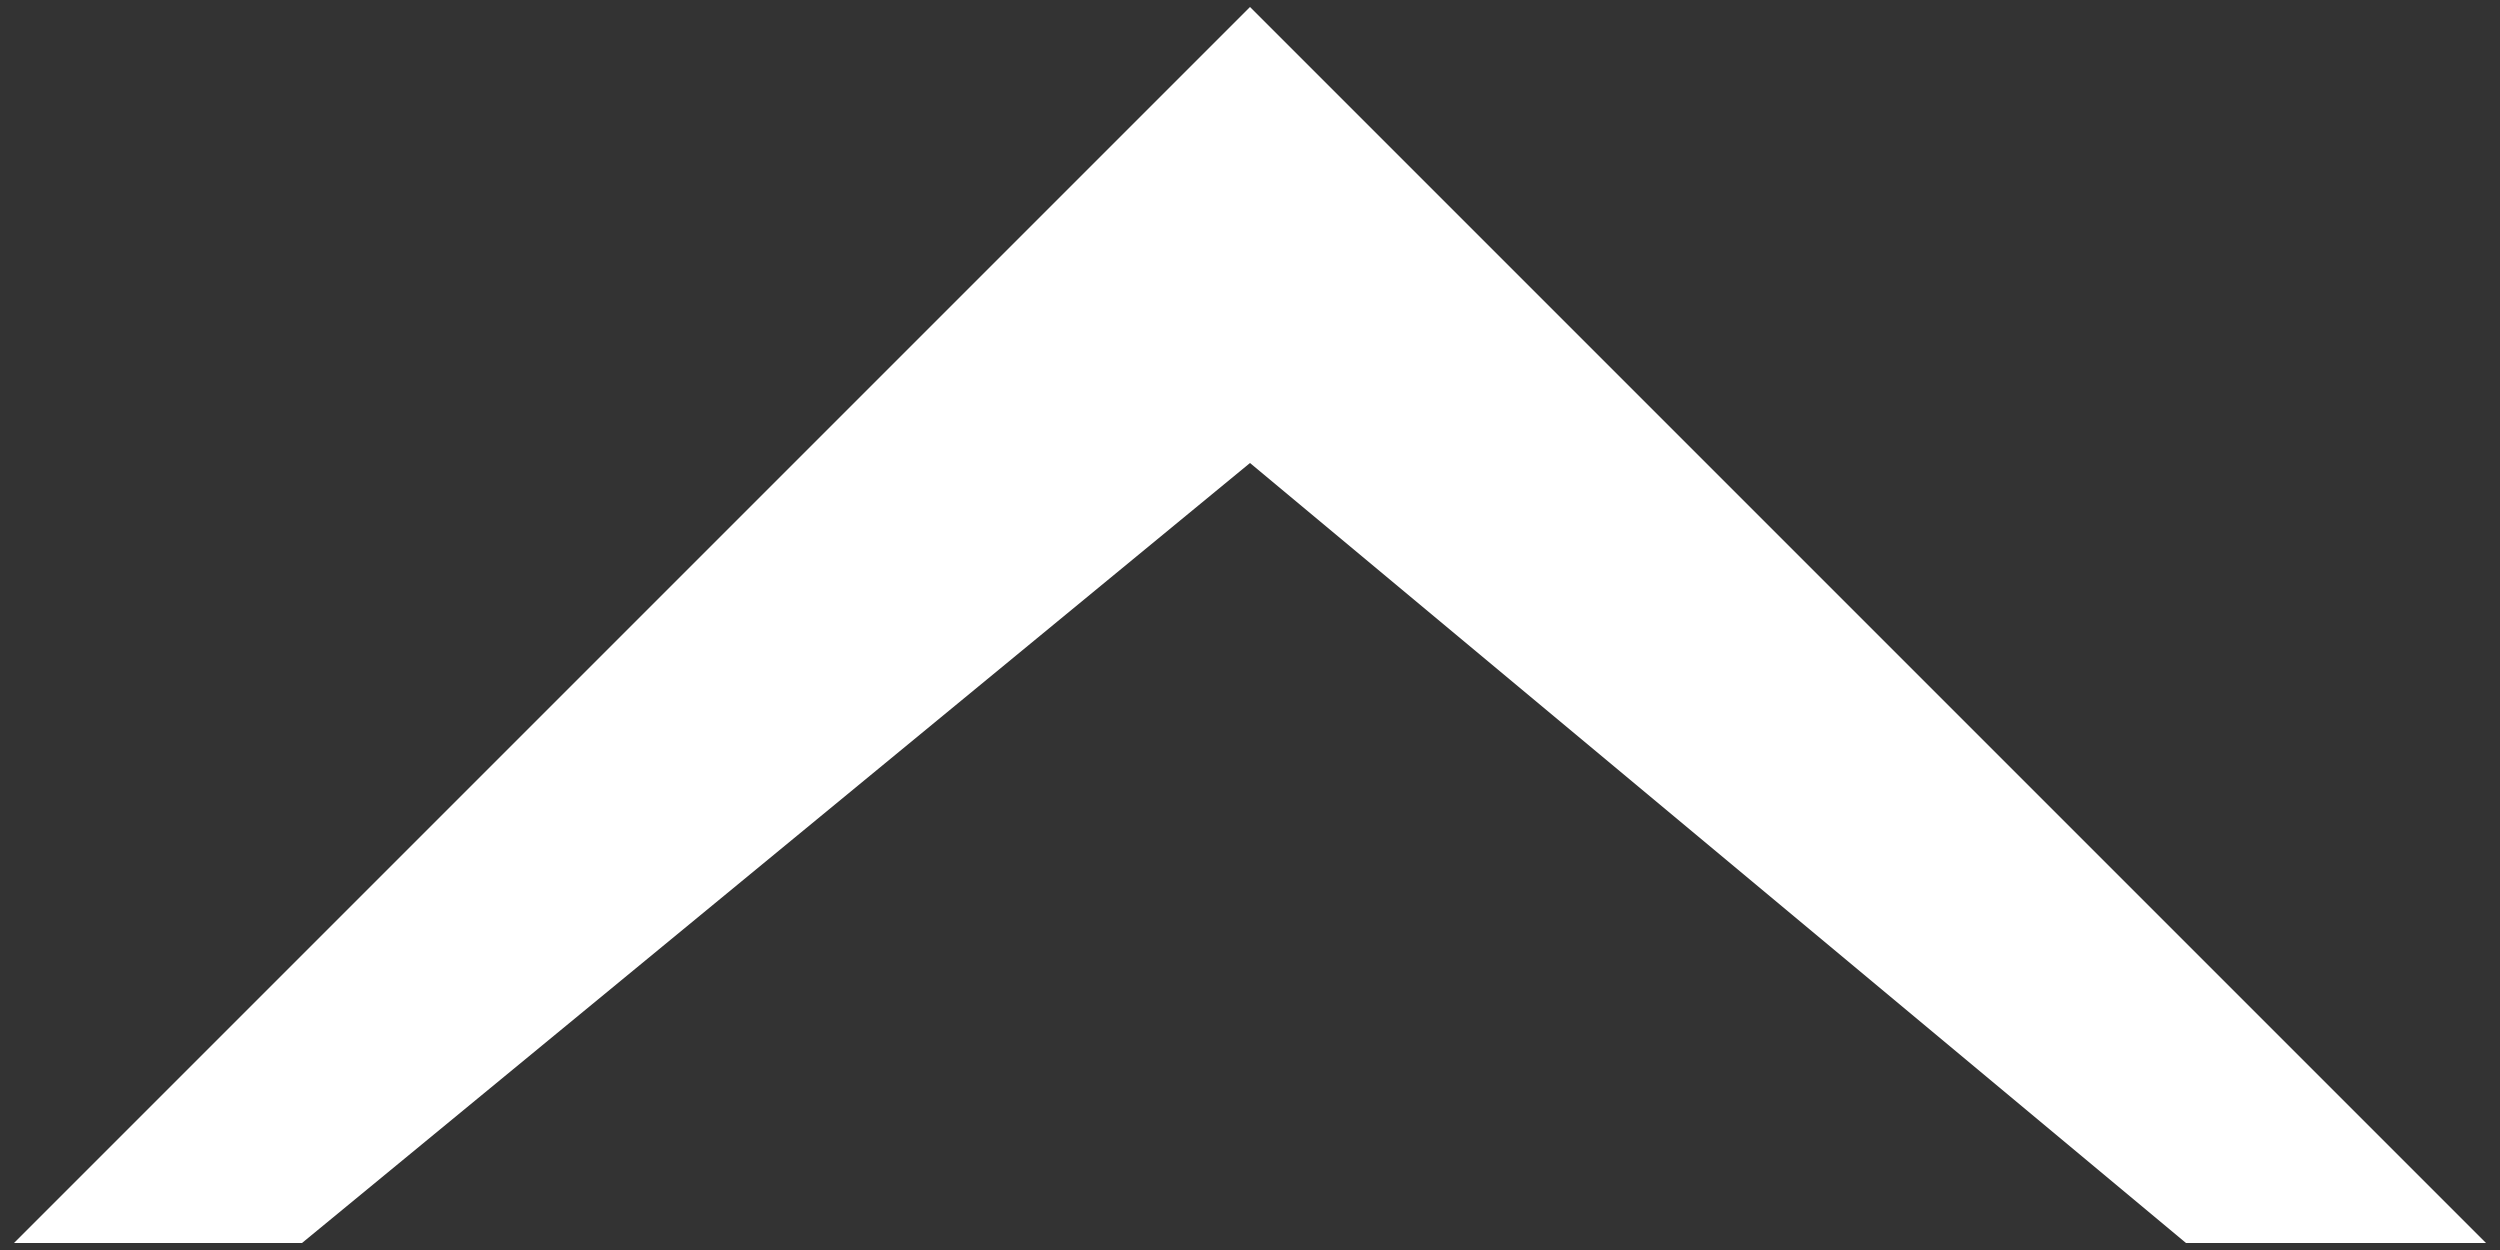 <?xml version="1.0" encoding="UTF-8" standalone="no"?>
<!DOCTYPE svg PUBLIC "-//W3C//DTD SVG 1.1//EN" "http://www.w3.org/Graphics/SVG/1.1/DTD/svg11.dtd">
<svg
  width="100%"
  height="100%"
  viewBox="0 0 20 10"
  version="1.1"
  xmlns="http://www.w3.org/2000/svg"
  xml:space="preserve"
  style="fill-rule: evenodd; clip-rule: evenodd; stroke-linejoin: round; stroke-miterlimit: 2"
>
  <rect x="0" y="0" width="20" height="10" fill="#333333" stroke="none"/>
  <g transform="matrix(1,0,0,1,-5.014,59.365)">
    <path
      d="M15.014,-55.661L7.43,-49.421L5.126,-49.421L15.014,-59.309L24.902,-49.421L22.502,-49.421L15.014,-55.661Z"
      style="fill: white; fill-rule: nonzero"
    />
  </g>
</svg>
